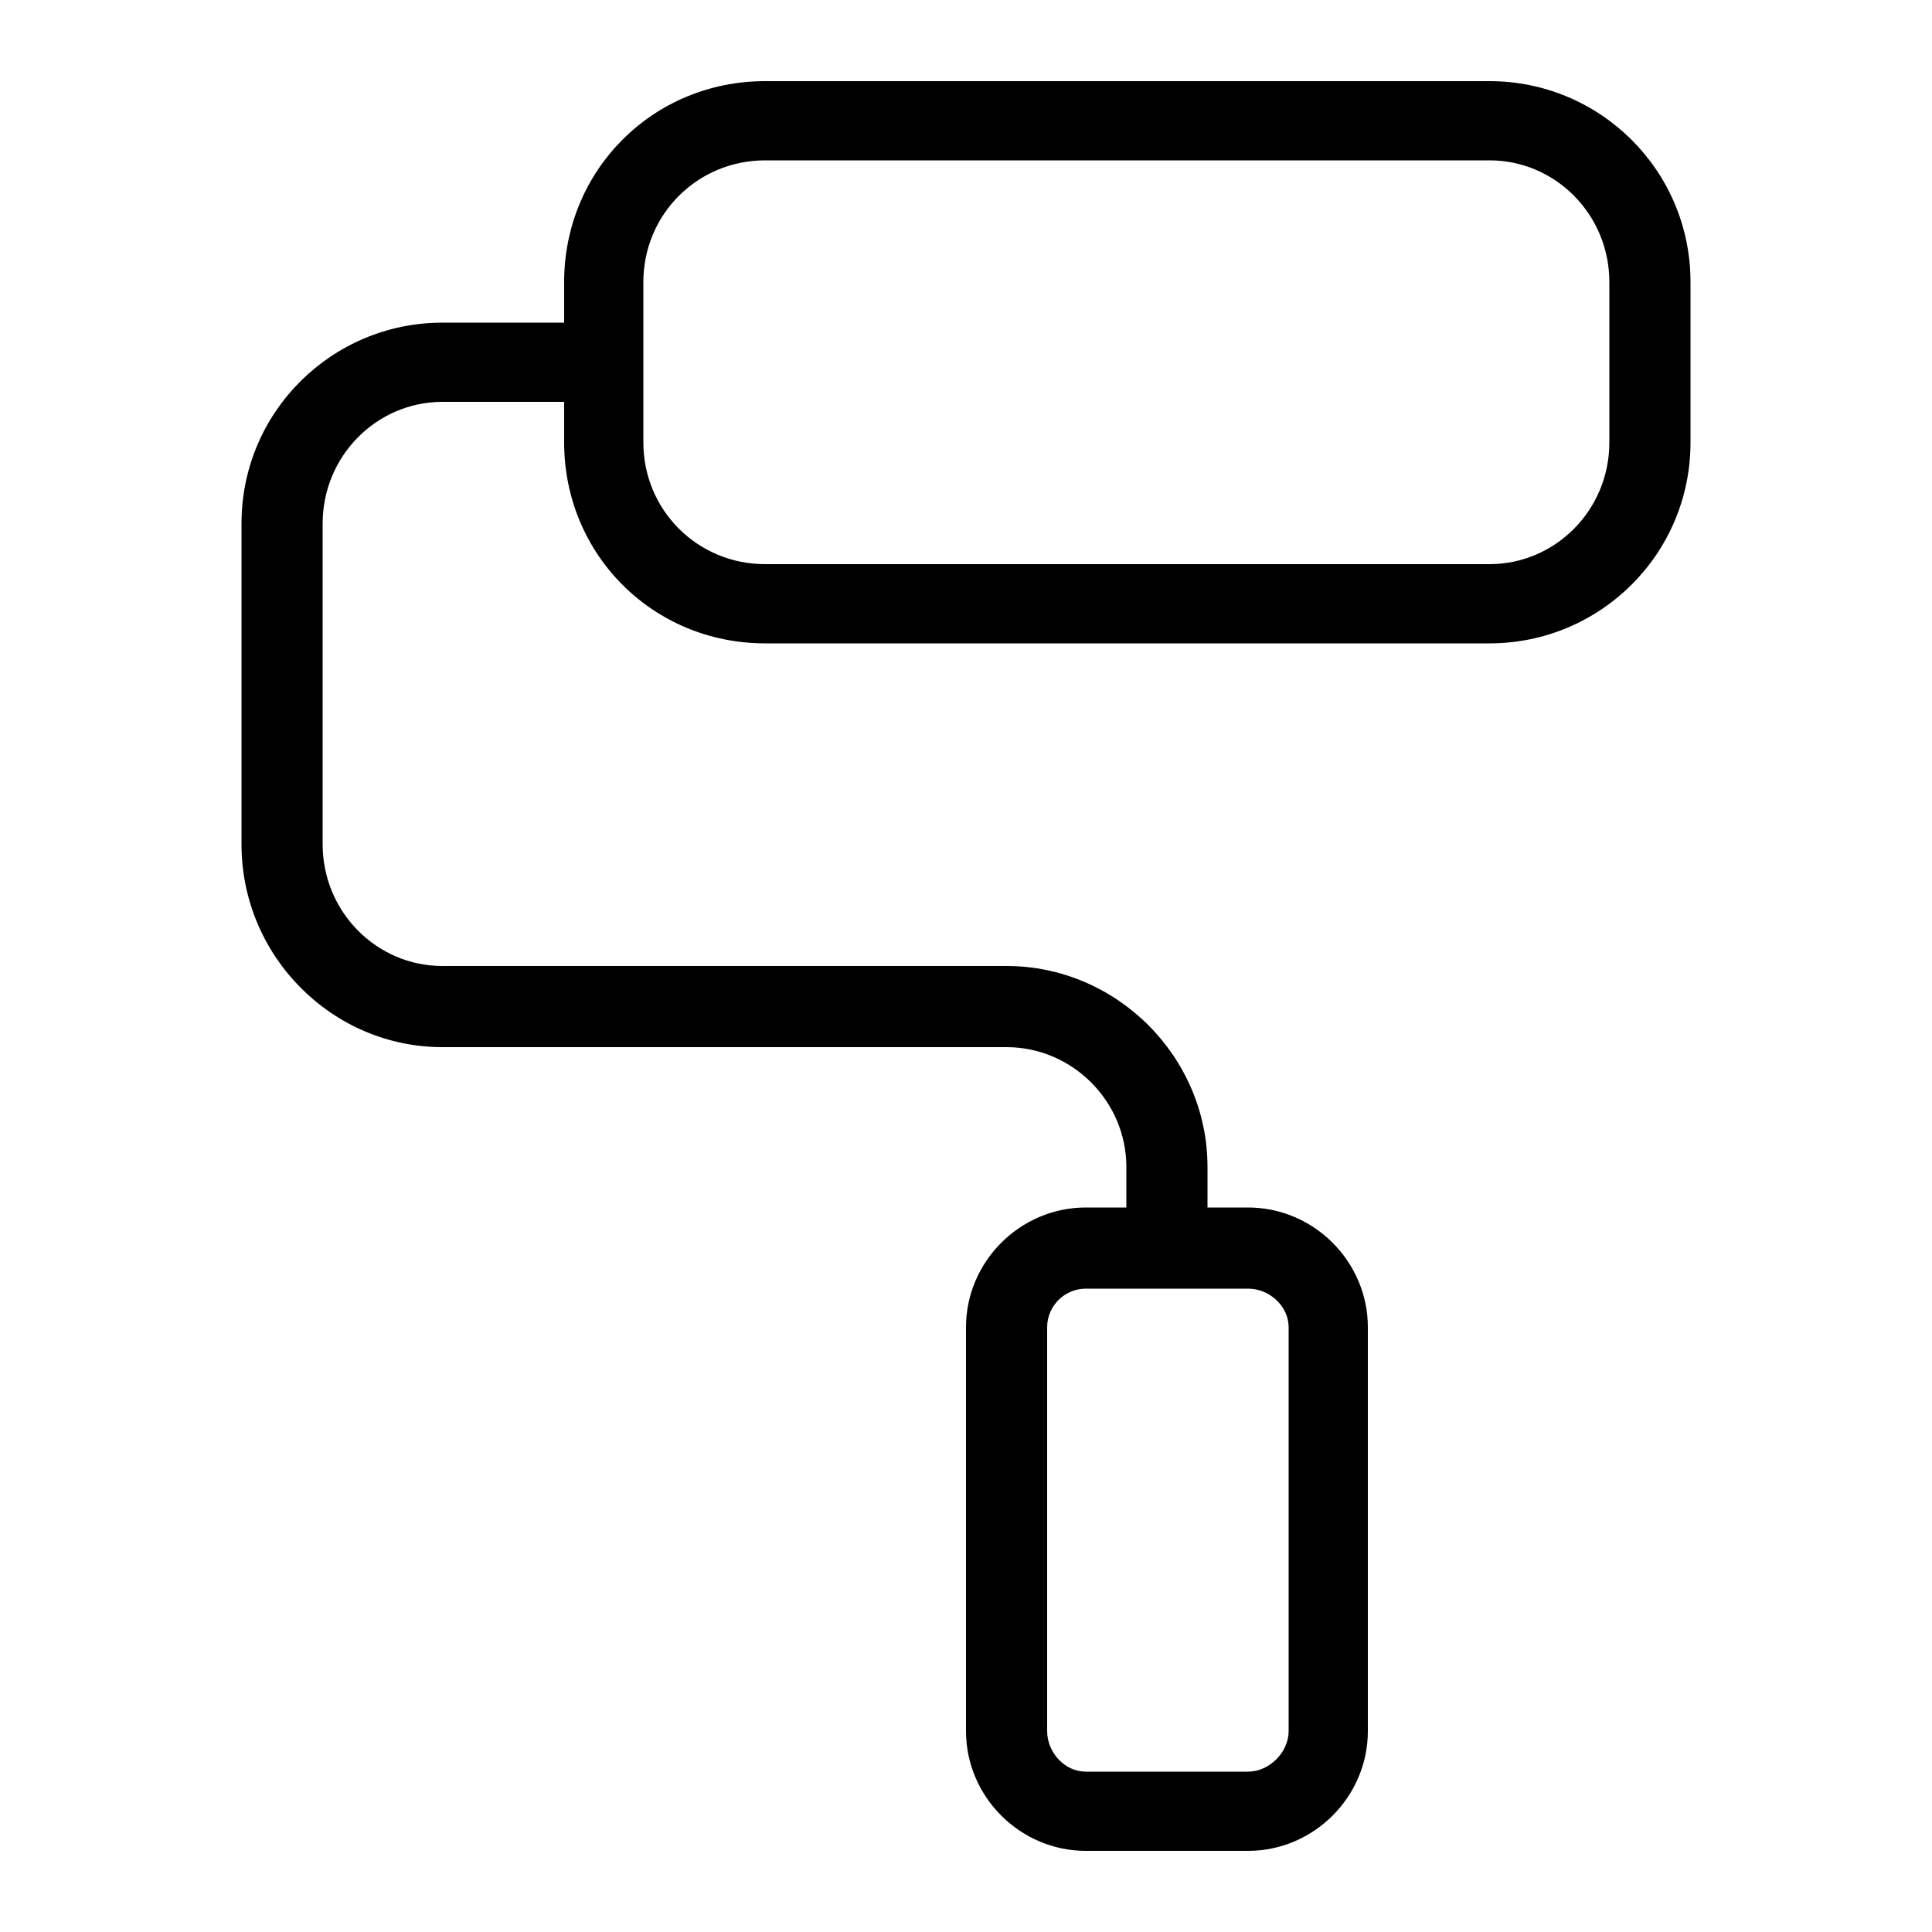 <svg xmlns="http://www.w3.org/2000/svg" width="24" height="24" viewBox="0 0 24 24">
<path d="M18.504 1.008h-9c-1.392 0-2.496 1.104-2.496 2.496v0.504h-1.512c-1.368 0-2.496 1.104-2.496 2.496v3.984c0 1.392 1.128 2.52 2.496 2.52h7.008c0.816 0 1.488 0.672 1.488 1.488v0.504h-0.504c-0.816 0-1.488 0.672-1.488 1.488v5.016c0 0.816 0.672 1.488 1.488 1.488h2.016c0.816 0 1.488-0.672 1.488-1.488v-5.016c0-0.816-0.672-1.488-1.488-1.488h-0.504v-0.504c0-1.368-1.128-2.496-2.496-2.496h-7.008c-0.816 0-1.488-0.672-1.488-1.512v-3.984c0-0.84 0.672-1.512 1.488-1.512h1.512v0.504c0 1.392 1.104 2.496 2.496 2.496h9c1.368 0 2.496-1.104 2.496-2.496v-1.992c0-1.392-1.128-2.496-2.496-2.496zM15.504 16.008c0.264 0 0.504 0.216 0.504 0.48v5.016c0 0.264-0.24 0.504-0.504 0.504h-2.016c-0.264 0-0.48-0.24-0.48-0.504v-5.016c0-0.264 0.216-0.48 0.48-0.48h2.016zM19.992 5.496c0 0.84-0.672 1.512-1.488 1.512h-9c-0.84 0-1.512-0.672-1.512-1.512v-1.992c0-0.84 0.672-1.512 1.512-1.512h9c0.816 0 1.488 0.672 1.488 1.512v1.992z"></path>
</svg>
